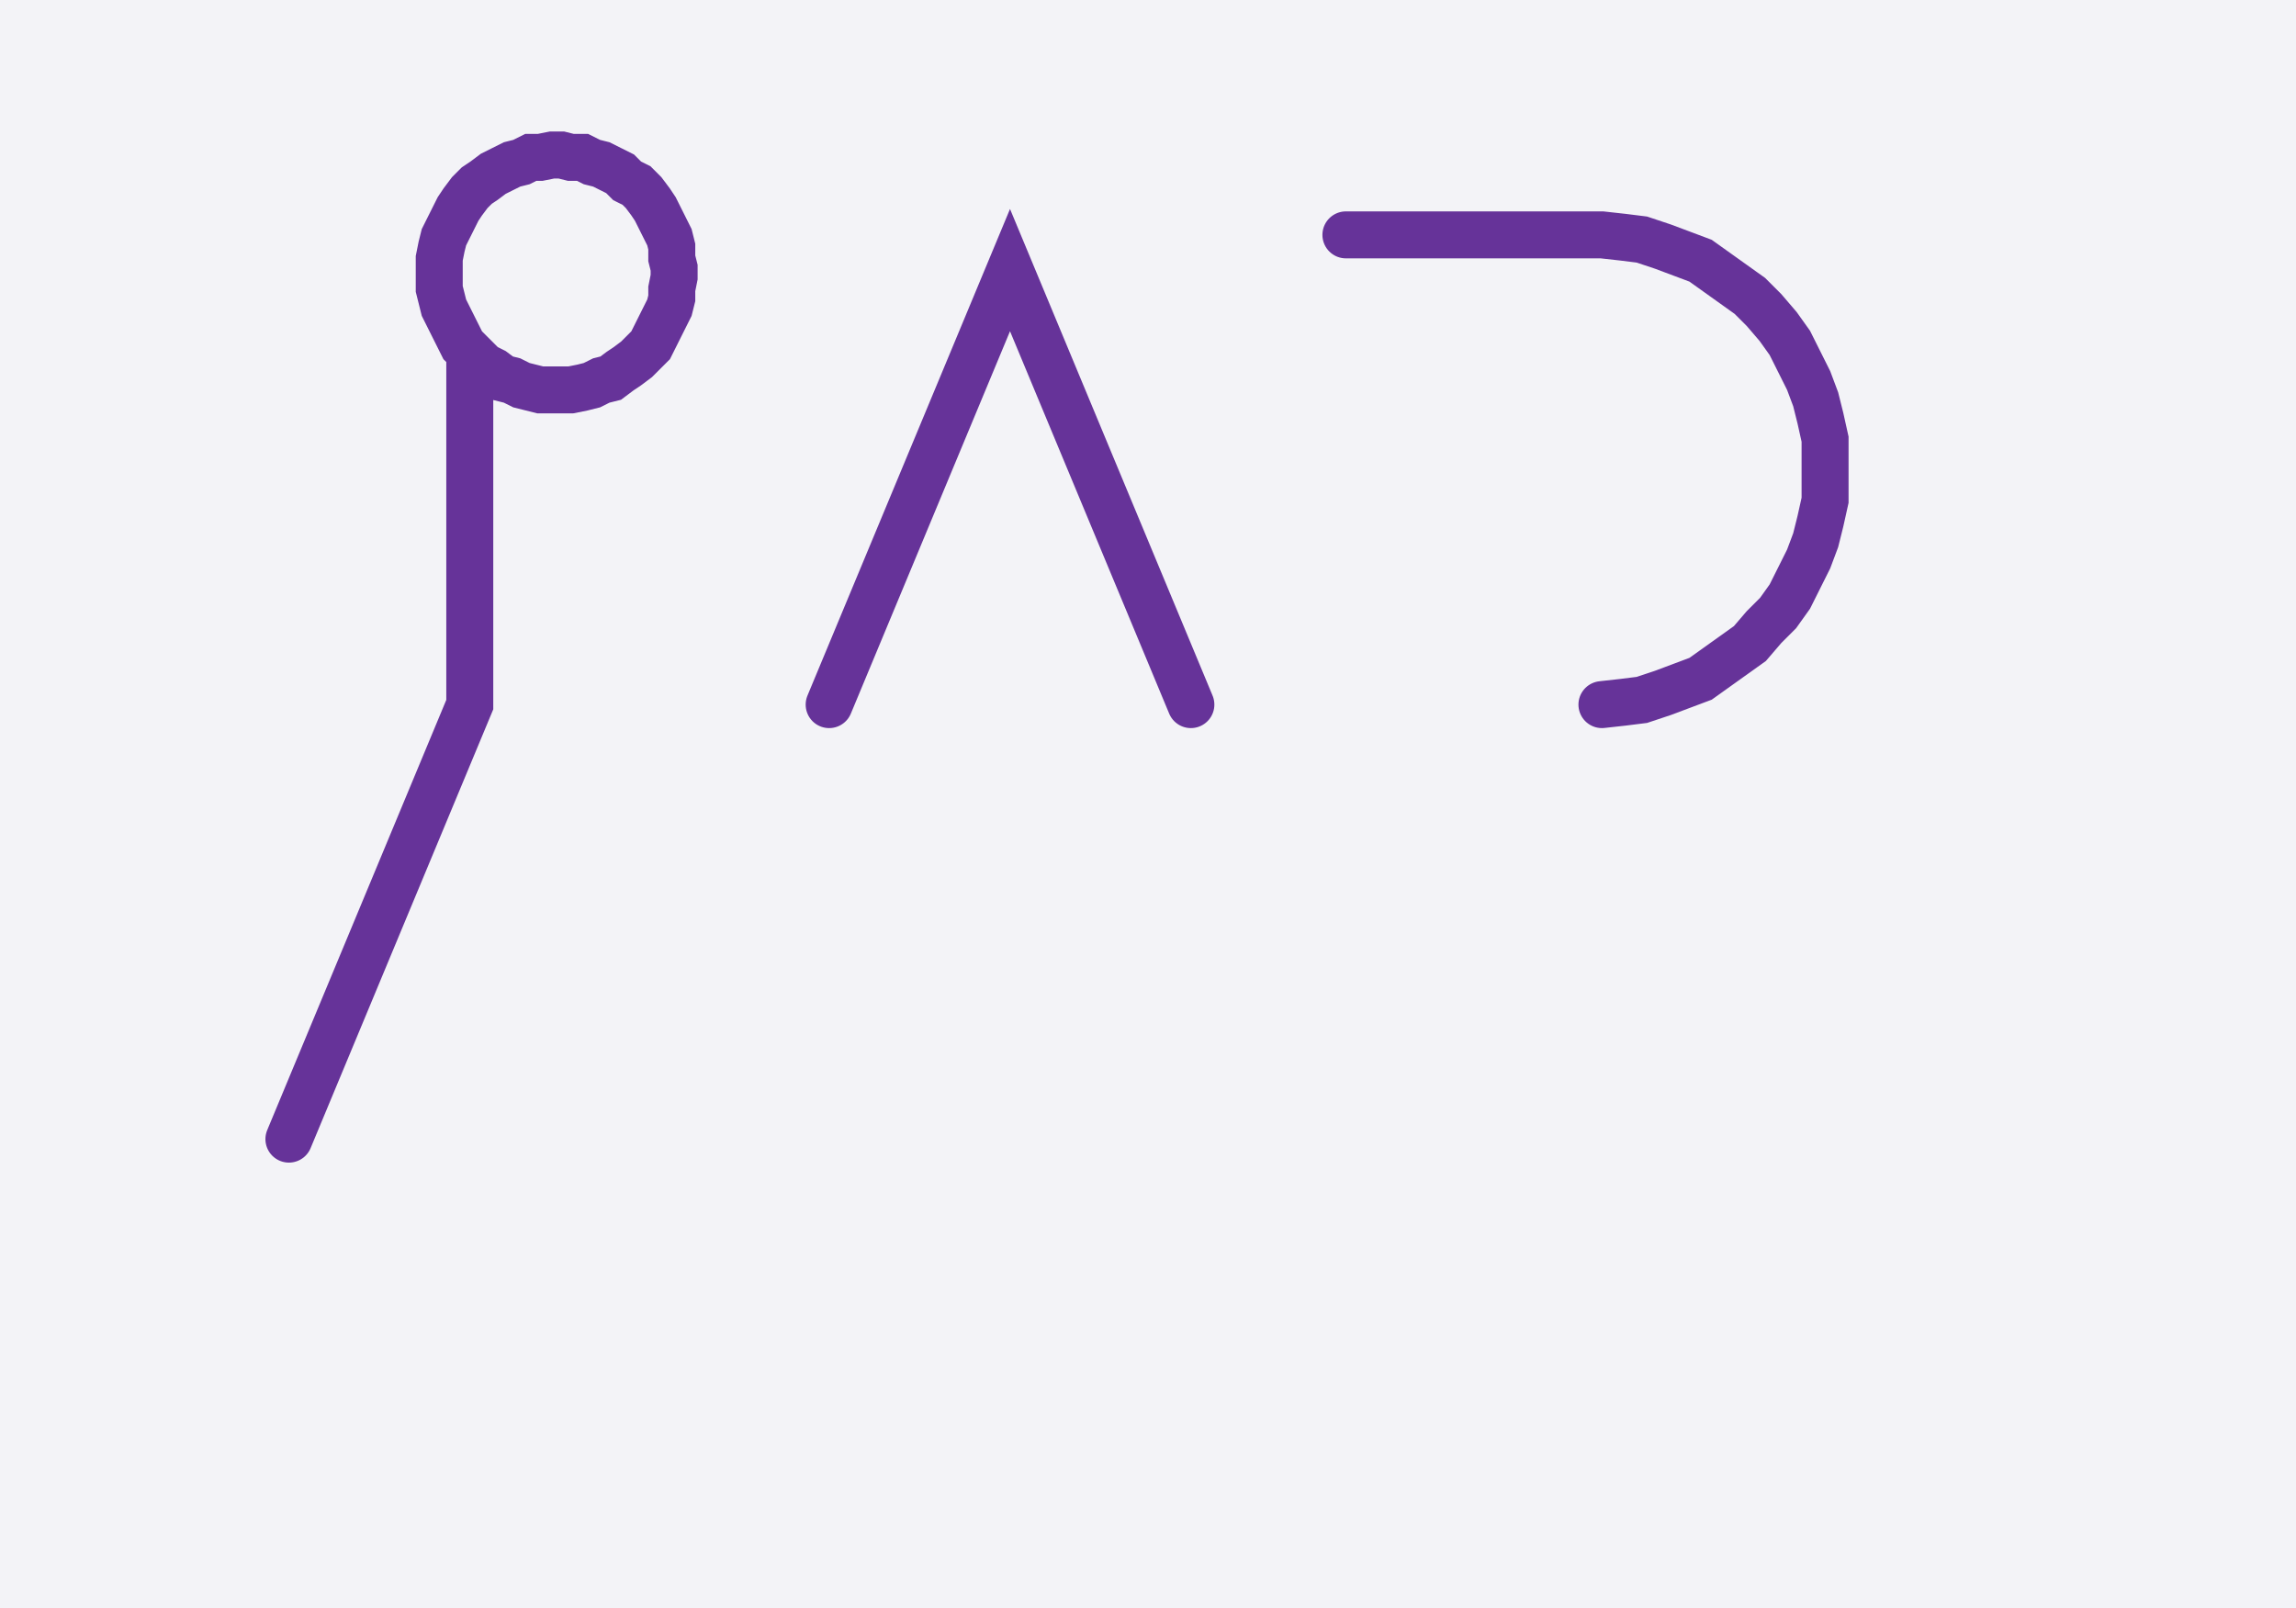 <svg xmlns="http://www.w3.org/2000/svg" width="97.749" height="68.478" style="fill:none; stroke-linecap:round;">
    <rect width="100%" height="100%" fill="#F3F3F7" />
<path stroke="#663399" stroke-width="2" d="M 90,40" />
<path stroke="#663399" stroke-width="2" d="M 20,15 20.3,15.3 20.6,15.6 21,15.8 21.4,16.1 21.8,16.2 22.2,16.4 22.6,16.5 23,16.6 23.5,16.6 23.9,16.6 24.3,16.6 24.8,16.5 25.2,16.4 25.6,16.2 26,16.1 26.4,15.8 26.7,15.6 27.1,15.3 27.4,15 27.7,14.7 27.9,14.3 28.1,13.9 28.3,13.5 28.5,13.1 28.6,12.7 28.6,12.3 28.7,11.8 28.7,11.4 28.6,11 28.6,10.5 28.5,10.1 28.3,9.7 28.1,9.3 27.9,8.9 27.7,8.6 27.4,8.2 27.1,7.9 26.7,7.7 26.4,7.4 26,7.2 25.6,7 25.2,6.9 24.8,6.7 24.3,6.7 23.9,6.6 23.5,6.6 23,6.7 22.6,6.7 22.2,6.9 21.8,7 21.4,7.2 21,7.4 20.6,7.7 20.3,7.9 20,8.2 19.7,8.6 19.5,8.9 19.3,9.3 19.1,9.7 18.9,10.1 18.8,10.5 18.7,11 18.7,11.4 18.7,11.8 18.7,12.3 18.8,12.7 18.9,13.1 19.1,13.5 19.3,13.9 19.5,14.3 19.7,14.7 20,15 20,30 12.3,48.5" />
<path stroke="#663399" stroke-width="2" d="M 35.3,30" />
<path stroke="#663399" stroke-width="2" d="M 35.3,30 43,11.5 50.7,30" />
<path stroke="#663399" stroke-width="2" d="M 57.3,30" />
<path stroke="#663399" stroke-width="2" d="M 57.3,10 67.3,10 68.2,10 69.1,10.1 69.9,10.2 70.8,10.5 71.6,10.8 72.4,11.1 73.1,11.6 73.8,12.1 74.5,12.6 75.1,13.2 75.7,13.9 76.2,14.6 76.6,15.4 77,16.2 77.3,17 77.5,17.8 77.7,18.7 77.7,19.6 77.7,20.4 77.7,21.3 77.5,22.2 77.3,23 77,23.8 76.6,24.6 76.2,25.4 75.7,26.1 75.1,26.7 74.5,27.4 73.8,27.9 73.1,28.4 72.4,28.9 71.6,29.2 70.8,29.5 69.9,29.8 69.1,29.9 68.2,30" />
</svg>